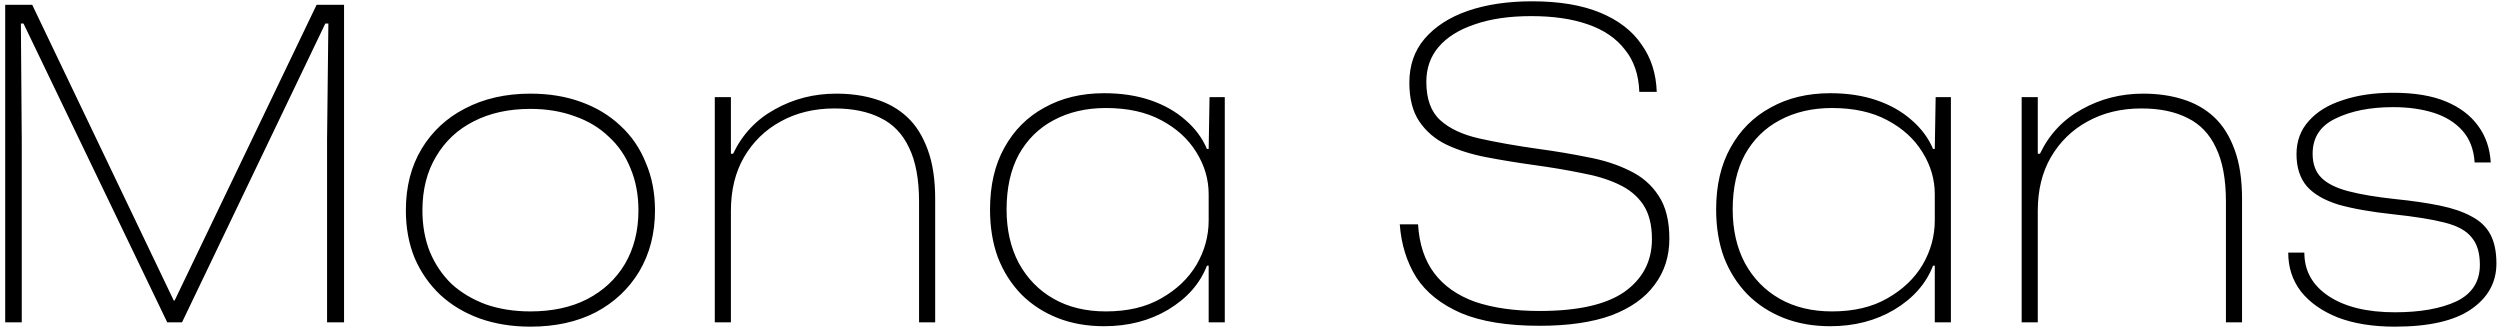 <svg width="287" height="38" viewBox="0 0 287 38" fill="none" xmlns="http://www.w3.org/2000/svg">
<path d="M0.597 37V0.55H3.697L19.947 34.5H20.047L36.347 0.55H39.497V37H37.547V16L37.697 2.7H37.347L20.897 37H19.197L2.697 2.7H2.397L2.497 16V37H0.597ZM60.893 37.5C58.76 37.5 56.81 37.183 55.043 36.55C53.31 35.917 51.81 35.017 50.543 33.85C49.276 32.65 48.293 31.233 47.593 29.6C46.926 27.967 46.593 26.15 46.593 24.15C46.593 21.45 47.193 19.1 48.393 17.1C49.593 15.1 51.26 13.55 53.393 12.45C55.56 11.317 58.06 10.75 60.893 10.75C63.026 10.75 64.96 11.067 66.693 11.7C68.46 12.333 69.976 13.25 71.243 14.45C72.51 15.617 73.476 17.033 74.143 18.7C74.843 20.333 75.193 22.15 75.193 24.15C75.193 26.783 74.593 29.117 73.393 31.15C72.193 33.15 70.526 34.717 68.393 35.85C66.26 36.95 63.76 37.5 60.893 37.5ZM60.893 35.75C63.393 35.75 65.56 35.283 67.393 34.35C69.26 33.383 70.71 32.033 71.743 30.3C72.776 28.533 73.293 26.483 73.293 24.15C73.293 22.383 72.993 20.783 72.393 19.35C71.826 17.917 70.993 16.7 69.893 15.7C68.826 14.667 67.526 13.883 65.993 13.35C64.46 12.783 62.76 12.5 60.893 12.5C58.393 12.5 56.21 12.983 54.343 13.95C52.51 14.883 51.076 16.233 50.043 18C49.01 19.733 48.493 21.783 48.493 24.15C48.493 25.883 48.776 27.467 49.343 28.9C49.943 30.333 50.776 31.567 51.843 32.6C52.943 33.6 54.26 34.383 55.793 34.95C57.326 35.483 59.026 35.75 60.893 35.75ZM82.058 37V11.15H83.908V17.65H84.158C85.225 15.417 86.825 13.717 88.958 12.55C91.091 11.35 93.441 10.75 96.008 10.75C97.674 10.75 99.191 10.967 100.558 11.4C101.958 11.833 103.158 12.517 104.158 13.45C105.158 14.383 105.941 15.633 106.508 17.2C107.074 18.733 107.358 20.617 107.358 22.85V37H105.508V23.15C105.508 20.583 105.124 18.517 104.358 16.95C103.624 15.383 102.541 14.25 101.108 13.55C99.674 12.817 97.908 12.45 95.808 12.45C93.475 12.45 91.408 12.95 89.608 13.95C87.841 14.917 86.441 16.283 85.408 18.05C84.408 19.783 83.908 21.833 83.908 24.2V37H82.058ZM126.755 37.45C124.789 37.45 123.005 37.133 121.405 36.5C119.805 35.867 118.422 34.967 117.255 33.8C116.089 32.6 115.189 31.183 114.555 29.55C113.955 27.917 113.655 26.083 113.655 24.05C113.655 21.283 114.205 18.917 115.305 16.95C116.405 14.95 117.939 13.417 119.905 12.35C121.872 11.25 124.155 10.7 126.755 10.7C128.722 10.7 130.489 10.967 132.055 11.5C133.622 12.033 134.955 12.783 136.055 13.75C137.189 14.717 138.022 15.833 138.555 17.1H138.755L138.855 11.15H140.605V37H138.755V30.5H138.555C137.755 32.567 136.272 34.25 134.105 35.55C131.972 36.817 129.522 37.45 126.755 37.45ZM126.955 35.75C129.455 35.75 131.572 35.25 133.305 34.25C135.072 33.25 136.422 31.967 137.355 30.4C138.289 28.8 138.755 27.1 138.755 25.3V22.3C138.755 20.6 138.289 19 137.355 17.5C136.422 15.967 135.072 14.733 133.305 13.8C131.572 12.867 129.455 12.4 126.955 12.4C124.689 12.4 122.689 12.867 120.955 13.8C119.255 14.7 117.922 16.017 116.955 17.75C116.022 19.483 115.555 21.583 115.555 24.05C115.555 26.383 116.022 28.433 116.955 30.2C117.922 31.967 119.255 33.333 120.955 34.3C122.655 35.267 124.655 35.75 126.955 35.75ZM176.743 37.4C173.043 37.4 170.043 36.917 167.743 35.95C165.443 34.95 163.726 33.583 162.593 31.85C161.493 30.083 160.859 28.05 160.693 25.75H162.793C162.926 28.017 163.543 29.883 164.643 31.35C165.743 32.817 167.309 33.917 169.343 34.65C171.409 35.35 173.876 35.7 176.743 35.7C181.143 35.7 184.393 34.967 186.493 33.5C188.593 32 189.643 29.983 189.643 27.45C189.643 25.817 189.309 24.5 188.643 23.5C187.976 22.5 187.026 21.717 185.793 21.15C184.593 20.583 183.159 20.15 181.493 19.85C179.859 19.517 178.076 19.217 176.143 18.95C174.209 18.683 172.376 18.383 170.643 18.05C168.909 17.717 167.376 17.233 166.043 16.6C164.743 15.967 163.709 15.083 162.943 13.95C162.176 12.817 161.793 11.333 161.793 9.5C161.793 7.5 162.376 5.817 163.543 4.45C164.743 3.05 166.393 1.983 168.493 1.25C170.626 0.517 173.093 0.15 175.893 0.15C178.993 0.15 181.593 0.583 183.693 1.45C185.793 2.317 187.376 3.533 188.443 5.1C189.543 6.633 190.126 8.45 190.193 10.55H188.193C188.126 8.583 187.576 6.967 186.543 5.7C185.543 4.4 184.126 3.433 182.293 2.8C180.493 2.167 178.326 1.85 175.793 1.85C173.259 1.85 171.093 2.167 169.293 2.8C167.493 3.4 166.109 4.267 165.143 5.4C164.209 6.5 163.743 7.833 163.743 9.4C163.743 11.367 164.276 12.833 165.343 13.8C166.409 14.767 167.909 15.467 169.843 15.9C171.776 16.333 174.043 16.733 176.643 17.1C178.609 17.367 180.493 17.683 182.293 18.05C184.093 18.383 185.693 18.9 187.093 19.6C188.493 20.267 189.593 21.217 190.393 22.45C191.226 23.683 191.643 25.333 191.643 27.4C191.643 29.433 191.076 31.2 189.943 32.7C188.843 34.2 187.193 35.367 184.993 36.2C182.793 37 180.043 37.4 176.743 37.4ZM210.113 37.45C208.146 37.45 206.363 37.133 204.763 36.5C203.163 35.867 201.78 34.967 200.613 33.8C199.446 32.6 198.546 31.183 197.913 29.55C197.313 27.917 197.013 26.083 197.013 24.05C197.013 21.283 197.563 18.917 198.663 16.95C199.763 14.95 201.296 13.417 203.263 12.35C205.23 11.25 207.513 10.7 210.113 10.7C212.08 10.7 213.846 10.967 215.413 11.5C216.98 12.033 218.313 12.783 219.413 13.75C220.546 14.717 221.38 15.833 221.913 17.1H222.113L222.213 11.15H223.963V37H222.113V30.5H221.913C221.113 32.567 219.63 34.25 217.463 35.55C215.33 36.817 212.88 37.45 210.113 37.45ZM210.313 35.75C212.813 35.75 214.93 35.25 216.663 34.25C218.43 33.25 219.78 31.967 220.713 30.4C221.646 28.8 222.113 27.1 222.113 25.3V22.3C222.113 20.6 221.646 19 220.713 17.5C219.78 15.967 218.43 14.733 216.663 13.8C214.93 12.867 212.813 12.4 210.313 12.4C208.046 12.4 206.046 12.867 204.313 13.8C202.613 14.7 201.28 16.017 200.313 17.75C199.38 19.483 198.913 21.583 198.913 24.05C198.913 26.383 199.38 28.433 200.313 30.2C201.28 31.967 202.613 33.333 204.313 34.3C206.013 35.267 208.013 35.75 210.313 35.75ZM232.087 37V11.15H233.937V17.65H234.187C235.254 15.417 236.854 13.717 238.987 12.55C241.12 11.35 243.47 10.75 246.037 10.75C247.704 10.75 249.22 10.967 250.587 11.4C251.987 11.833 253.187 12.517 254.187 13.45C255.187 14.383 255.97 15.633 256.537 17.2C257.104 18.733 257.387 20.617 257.387 22.85V37H255.537V23.15C255.537 20.583 255.154 18.517 254.387 16.95C253.654 15.383 252.57 14.25 251.137 13.55C249.704 12.817 247.937 12.45 245.837 12.45C243.504 12.45 241.437 12.95 239.637 13.95C237.87 14.917 236.47 16.283 235.437 18.05C234.437 19.783 233.937 21.833 233.937 24.2V37H232.087ZM274.939 37.5C272.406 37.5 270.223 37.15 268.389 36.45C266.556 35.717 265.139 34.717 264.139 33.45C263.173 32.183 262.689 30.7 262.689 29H264.539C264.539 31.1 265.473 32.767 267.339 34C269.206 35.233 271.739 35.85 274.939 35.85C277.839 35.85 280.189 35.433 281.989 34.6C283.789 33.733 284.689 32.333 284.689 30.4C284.689 29.033 284.373 27.983 283.739 27.25C283.139 26.483 282.106 25.917 280.639 25.55C279.206 25.183 277.239 24.867 274.739 24.6C272.239 24.333 270.156 23.967 268.489 23.5C266.856 23 265.639 22.3 264.839 21.4C264.039 20.467 263.639 19.233 263.639 17.7C263.639 16.2 264.106 14.933 265.039 13.9C265.973 12.833 267.273 12.033 268.939 11.5C270.606 10.933 272.539 10.65 274.739 10.65C277.173 10.65 279.189 10.983 280.789 11.65C282.389 12.317 283.623 13.25 284.489 14.45C285.356 15.617 285.839 17.017 285.939 18.65H284.089C283.989 17.15 283.523 15.933 282.689 15C281.856 14.067 280.756 13.383 279.389 12.95C278.023 12.517 276.473 12.3 274.739 12.3C272.106 12.3 269.906 12.733 268.139 13.6C266.373 14.433 265.489 15.783 265.489 17.65C265.489 18.817 265.823 19.733 266.489 20.4C267.156 21.067 268.189 21.583 269.589 21.95C270.989 22.317 272.773 22.617 274.939 22.85C276.906 23.05 278.623 23.3 280.089 23.6C281.556 23.9 282.773 24.317 283.739 24.85C284.706 25.35 285.423 26.033 285.889 26.9C286.356 27.767 286.589 28.883 286.589 30.25C286.589 32.417 285.623 34.167 283.689 35.5C281.756 36.833 278.839 37.5 274.939 37.5Z" fill="black"/>
</svg>
